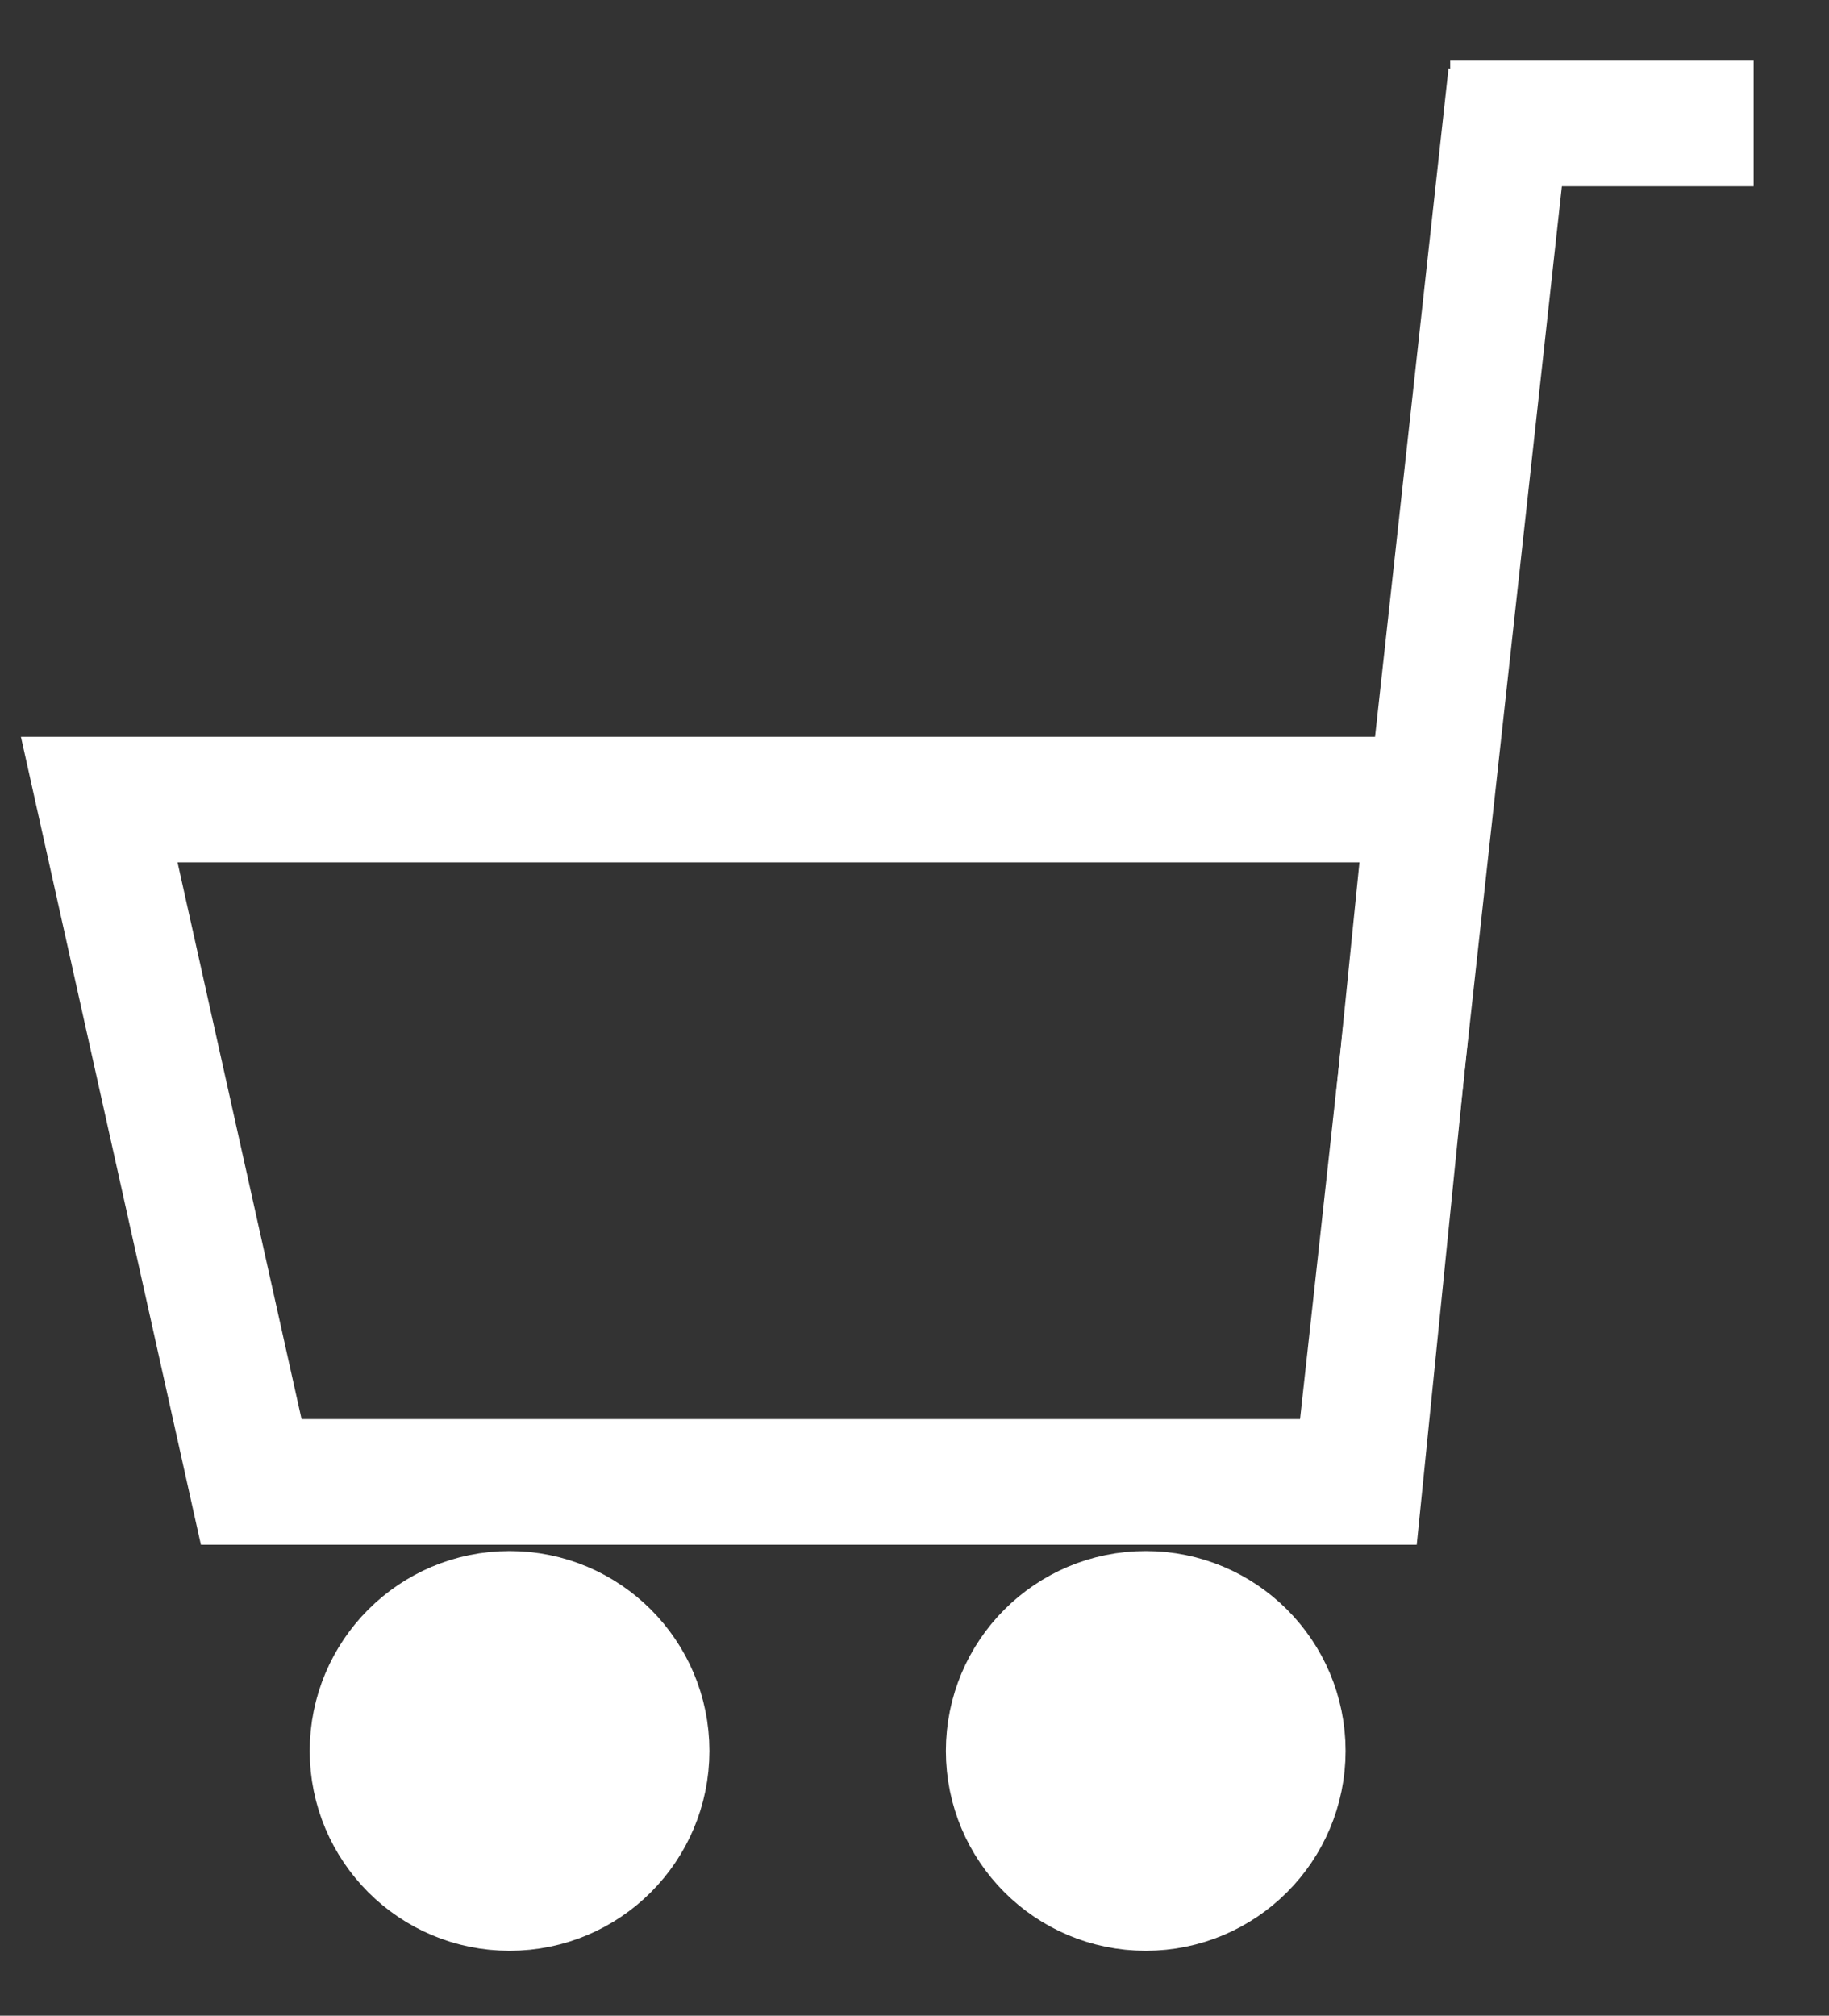 <?xml version="1.0" encoding="utf-8"?>
<!-- Generator: Adobe Illustrator 24.3.0, SVG Export Plug-In . SVG Version: 6.00 Build 0)  -->
<svg version="1.1" id="Слой_1" xmlns="http://www.w3.org/2000/svg" xmlns:xlink="http://www.w3.org/1999/xlink" x="0px" y="0px"
	 viewBox="0 0 874 963" style="enable-background:new 0 0 874 963;" xml:space="preserve">
<rect x="0" y="0" width="874" height="963" fill="#333333" stroke="none"/>
<style type="text/css">
	.st0{fill:#FFFFFF;}
	.st1{fill:none;stroke:#FFFFFF;stroke-width:60;stroke-miterlimit:10;}
	.st2{fill:#FFFFFF;stroke:#FFFFFF;stroke-width:60;stroke-miterlimit:10;}
</style>
<g>
	<path class="st0" d="M649.63,412l-26.88,266H144.1L84.84,412H649.63 M716,352H10l86,386h581L716,352L716,352z"/>
</g>
<g>
	<line class="st1" x1="722" y1="36" x2="649" y2="700"/>
</g>
<line class="st1" x1="693" y1="59" x2="838" y2="59"/>
<circle class="st2" cx="243.5" cy="836.5" r="65.5"/>
<circle class="st2" cx="547.5" cy="836.5" r="65.5"/>
<g>
</g>
<g>
</g>
<g>
</g>
<g>
</g>
<g>
</g>
<g>
</g>
<g>
</g>
<g>
</g>
<g>
</g>
<g>
</g>
<g>
</g>
<g>
</g>
<g>
</g>
<g>
</g>
<g>
</g>
</svg>
